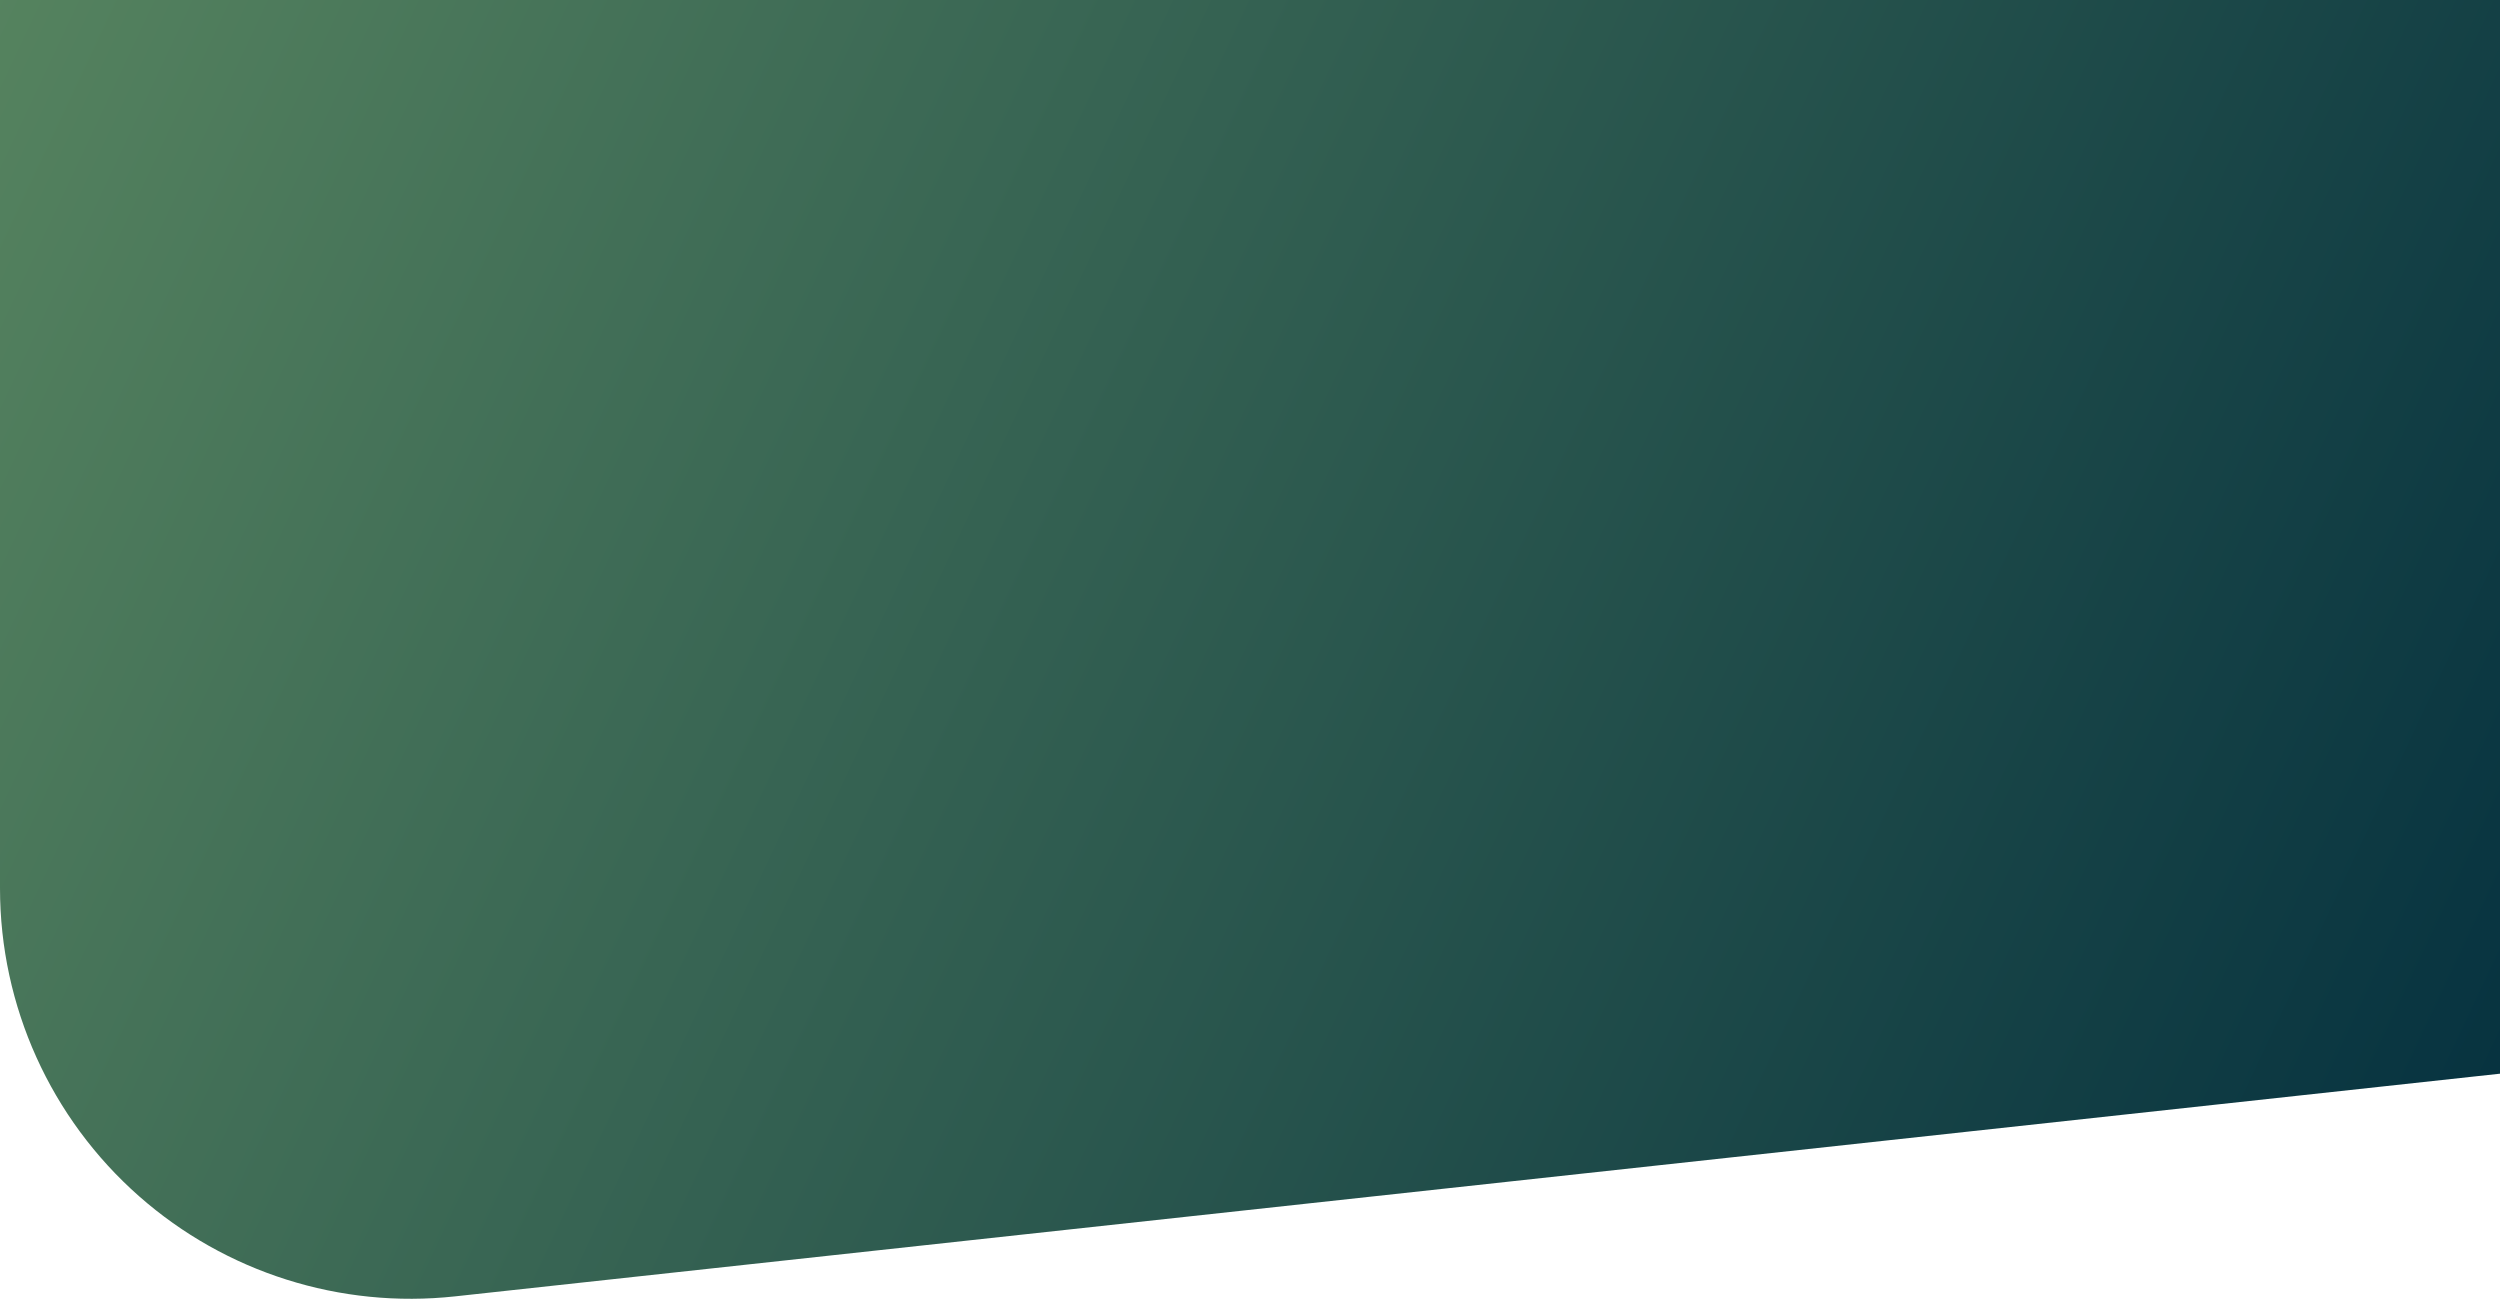 <svg width="1440" height="749" viewBox="0 0 1440 749" fill="none" xmlns="http://www.w3.org/2000/svg">
<path d="M0 511.629V-8H1440V618.445L262.069 746.711C196.022 753.903 129.996 732.979 80.146 689.059C29.194 644.167 0 579.537 0 511.629Z" fill="url(#paint0_linear_1_13)"/>
<defs>
<linearGradient id="paint0_linear_1_13" x1="1440" y1="615.861" x2="-267.979" y2="-187.731" gradientUnits="userSpaceOnUse">
<stop stop-color="#073340"/>
<stop offset="1" stop-color="#659365"/>
</linearGradient>
</defs>
</svg>
